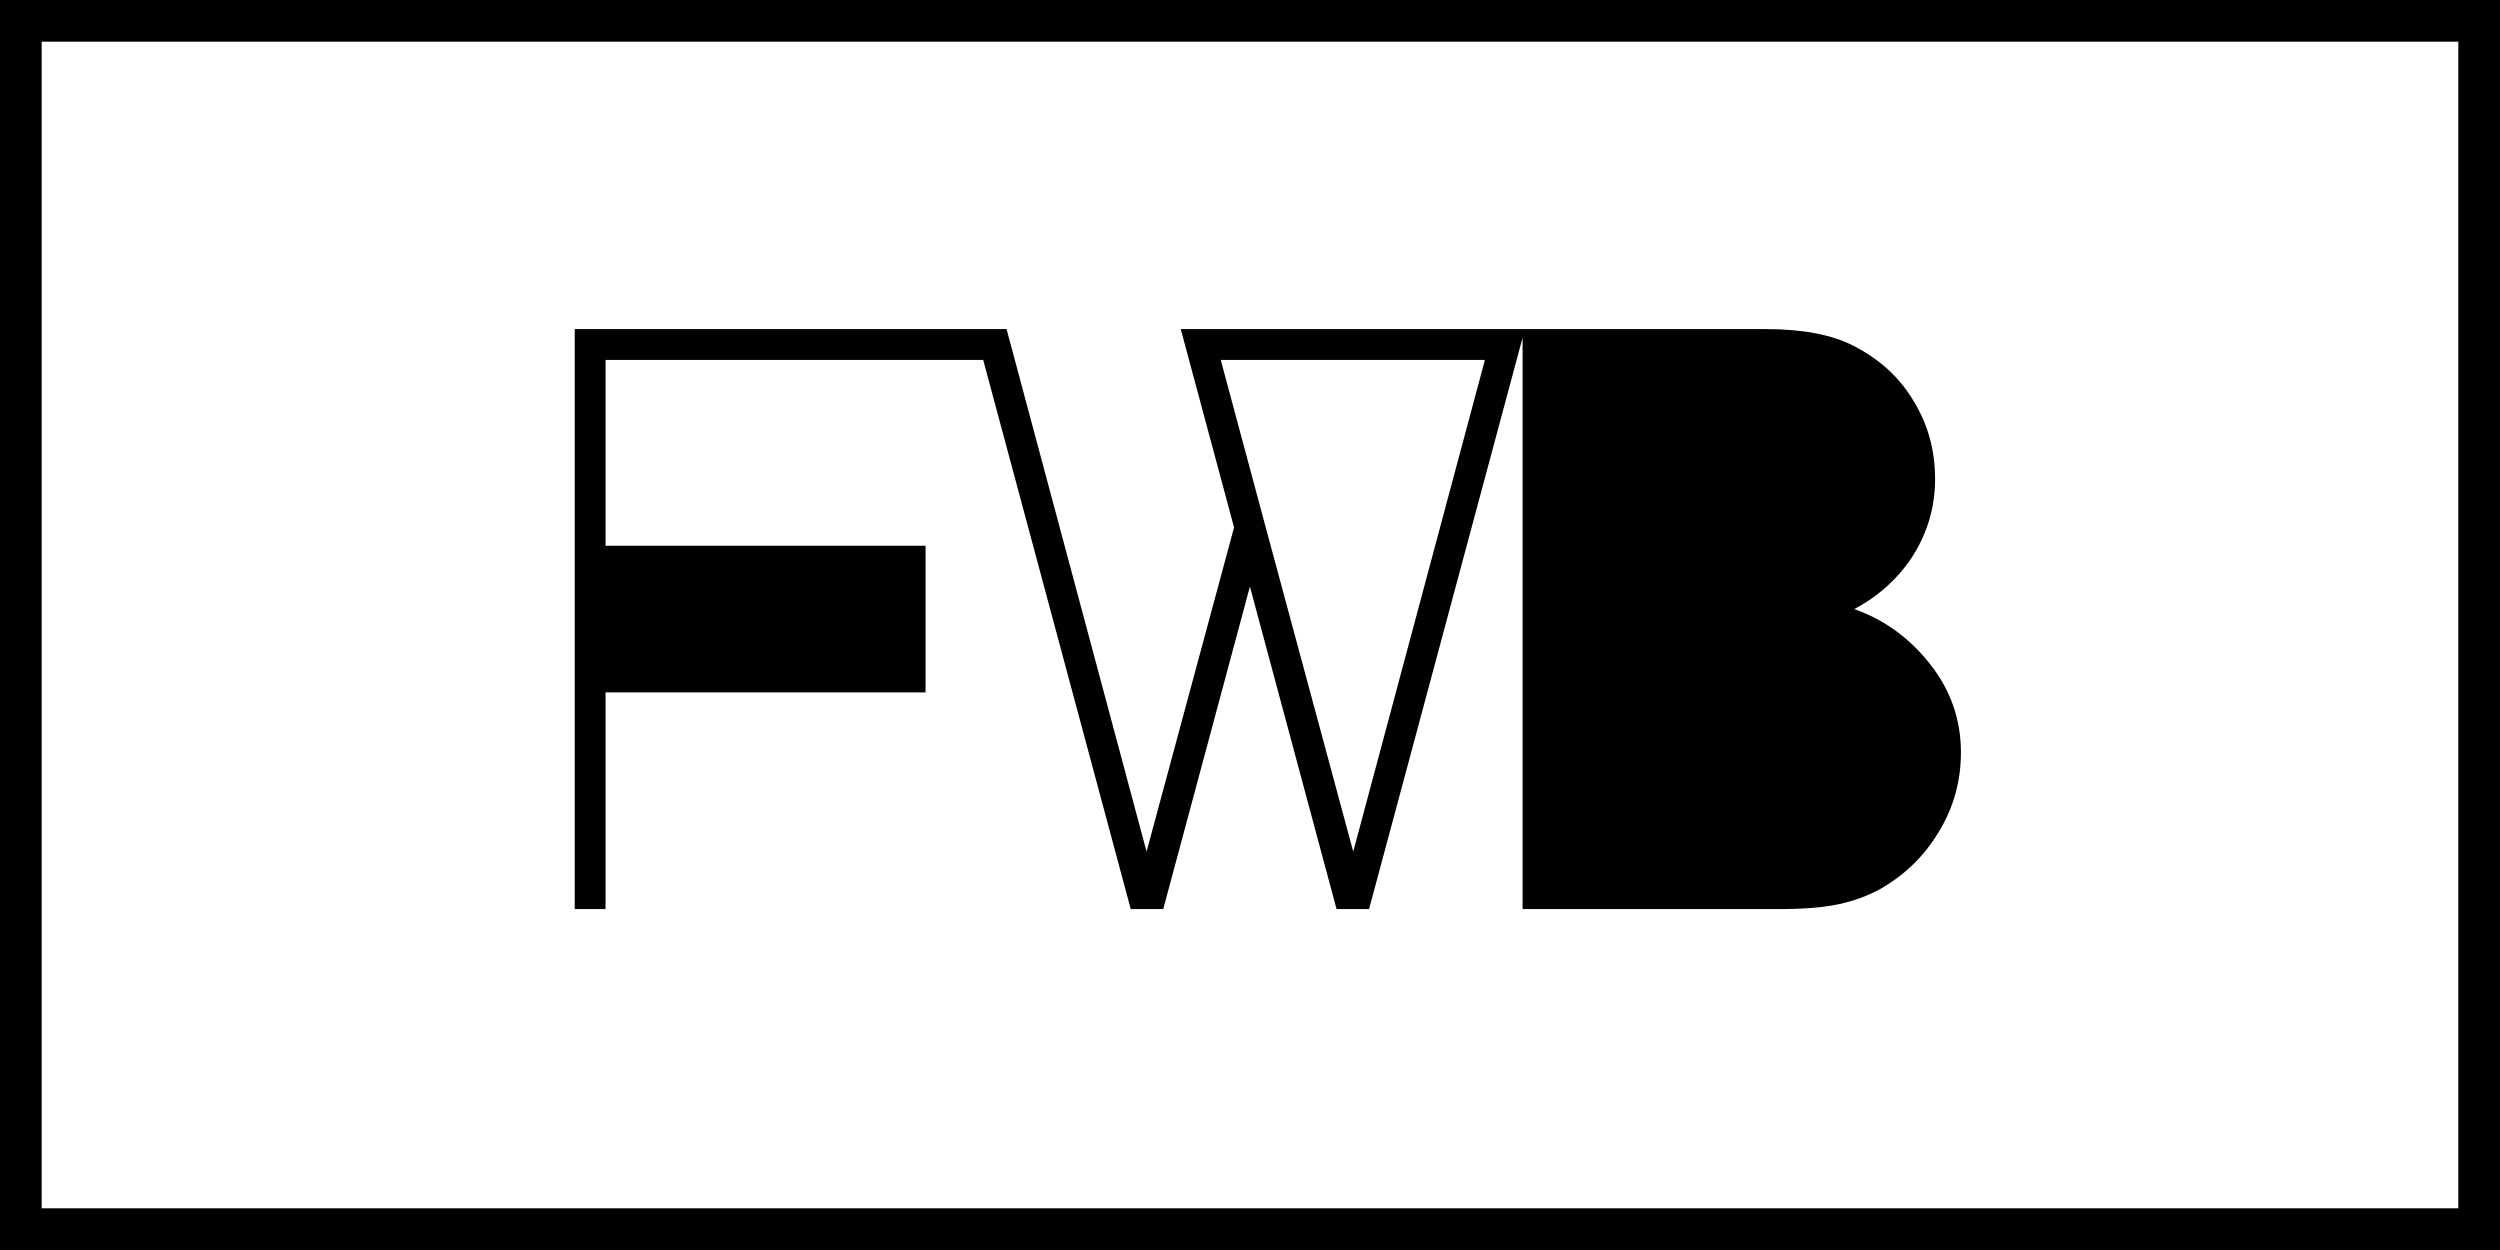 <svg width="88" height="44" viewBox="0 0 88 44" fill="none" xmlns="http://www.w3.org/2000/svg">
<path d="M35.366 11.584V12.669H21.315V19.211H32.579V24.373H21.315V32H20.23V11.584H35.366ZM43.439 18.565L41.562 11.584H53.677L48.191 32H47.047L43.997 20.648L40.946 32H39.802L34.317 11.584H35.431L40.359 29.976L43.439 18.565ZM52.269 12.669H42.97L44.554 18.565L47.634 29.976L52.269 12.669ZM62.161 11.584C63.451 11.584 64.478 11.78 65.241 12.171C66.16 12.64 66.864 13.285 67.353 14.107C67.861 14.928 68.115 15.847 68.115 16.864C68.115 17.822 67.861 18.712 67.353 19.533C66.844 20.335 66.15 20.971 65.27 21.44C66.326 21.812 67.216 22.457 67.939 23.376C68.663 24.295 69.025 25.332 69.025 26.485C69.025 27.502 68.761 28.441 68.233 29.301C67.724 30.142 67.04 30.807 66.179 31.296C65.749 31.531 65.27 31.707 64.742 31.824C64.214 31.941 63.51 32 62.63 32H53.595V11.584H62.161Z" fill="#010002"/>
<rect x="0.733" y="0.733" width="86.533" height="42.533" stroke="black" stroke-width="1.467"/>
</svg>
